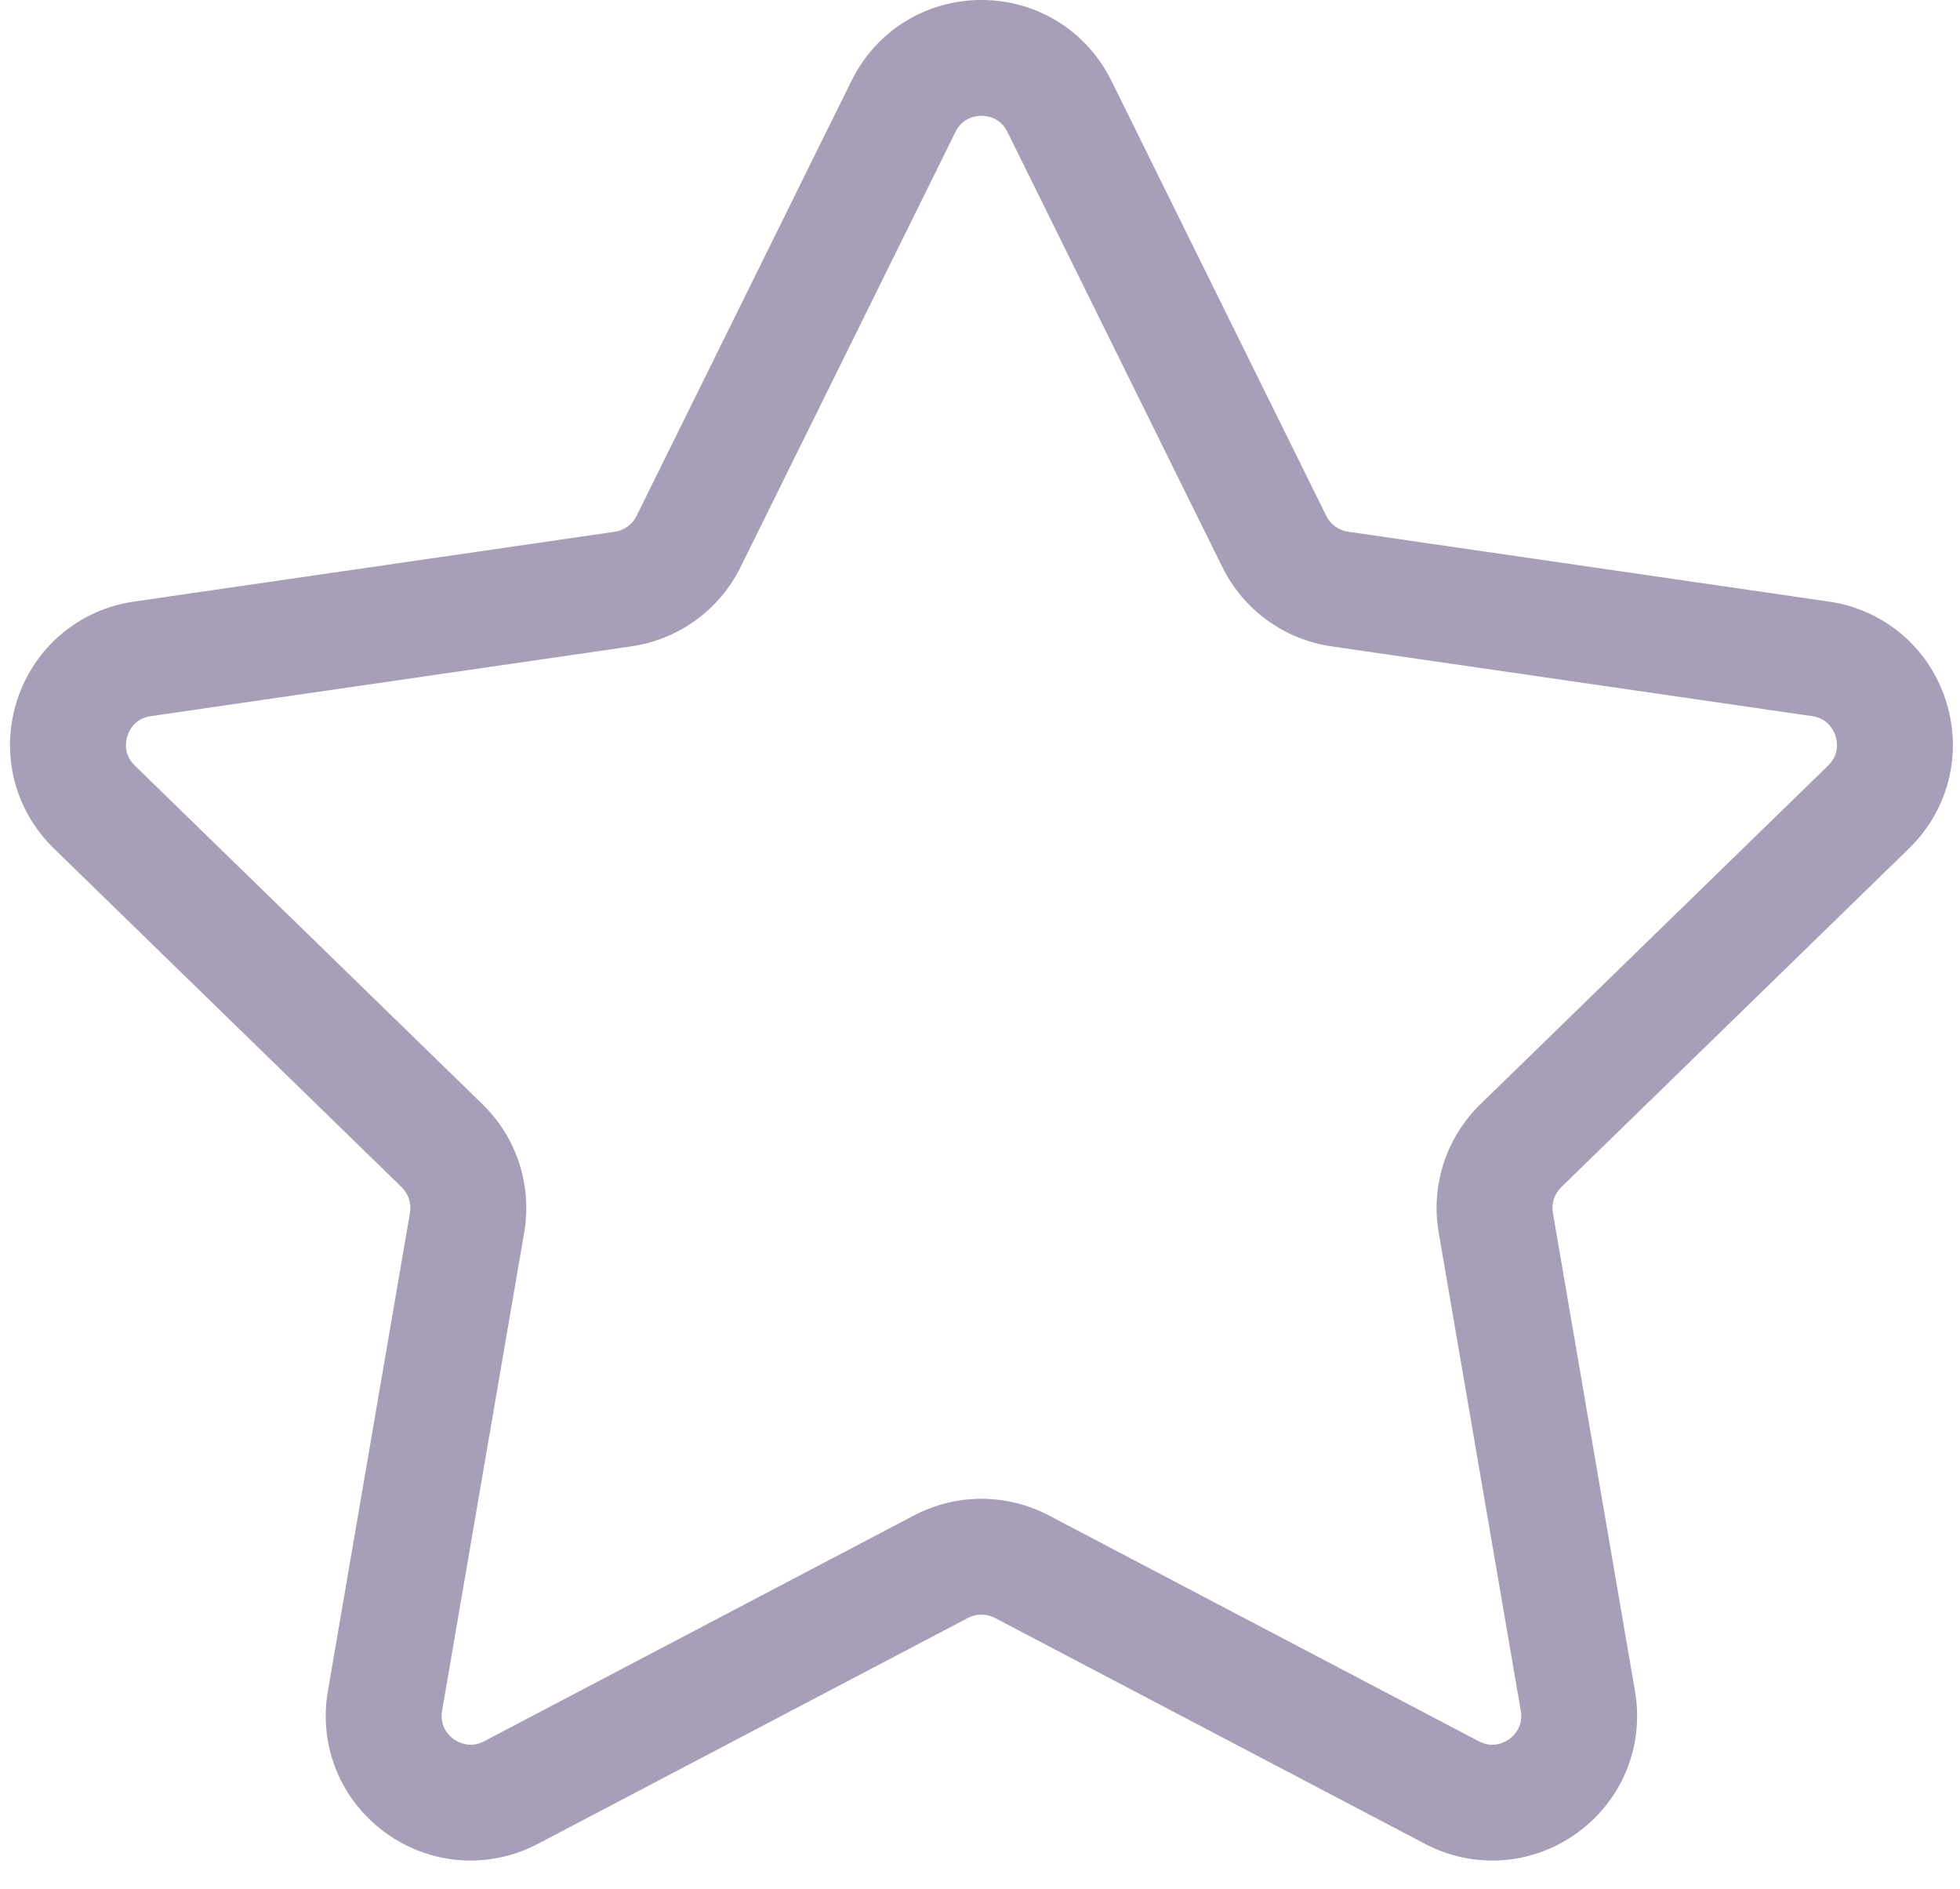 <svg width="55" height="53" viewBox="0 0 55 53" fill="none" xmlns="http://www.w3.org/2000/svg">
<path d="M53.57 23.804C54.686 22.717 55.08 21.122 54.598 19.64C54.117 18.16 52.859 17.1 51.317 16.877L37.829 14.918C37.565 14.88 37.336 14.714 37.217 14.474L31.186 2.264C30.496 0.867 29.099 0 27.54 0C25.982 0 24.585 0.867 23.895 2.264L17.863 14.474C17.745 14.714 17.516 14.88 17.251 14.919L3.764 16.877C2.221 17.1 0.964 18.16 0.482 19.64C0.001 21.122 0.395 22.717 1.511 23.804L11.271 33.308C11.462 33.495 11.55 33.764 11.504 34.027L9.2 47.448C8.937 48.983 9.557 50.505 10.818 51.42C12.079 52.335 13.719 52.454 15.099 51.729L27.162 45.393C27.399 45.269 27.682 45.269 27.919 45.393L39.982 51.729C40.582 52.044 41.232 52.2 41.878 52.2C42.717 52.2 43.551 51.937 44.263 51.42C45.524 50.504 46.144 48.982 45.88 47.448L43.576 34.027C43.531 33.764 43.618 33.495 43.81 33.308L53.57 23.804ZM40.371 34.577L42.675 47.997C42.752 48.446 42.475 48.703 42.352 48.792C42.229 48.881 41.899 49.066 41.496 48.853L29.432 42.517C28.84 42.206 28.19 42.05 27.541 42.05C26.891 42.05 26.241 42.206 25.649 42.517L13.585 48.853C13.182 49.065 12.852 48.88 12.729 48.791C12.606 48.702 12.329 48.446 12.406 47.997L14.71 34.577C14.936 33.259 14.499 31.915 13.541 30.982L3.781 21.477C3.455 21.159 3.529 20.789 3.576 20.645C3.622 20.5 3.78 20.157 4.232 20.092L17.719 18.134C19.043 17.942 20.188 17.111 20.78 15.912L26.811 3.702C27.013 3.293 27.389 3.249 27.541 3.249C27.692 3.249 28.068 3.293 28.27 3.702V3.702L34.301 15.912C34.894 17.111 36.038 17.942 37.362 18.134L50.849 20.092C51.301 20.157 51.459 20.5 51.506 20.645C51.553 20.789 51.627 21.16 51.3 21.478L41.54 30.982C40.582 31.915 40.145 33.259 40.371 34.577Z" fill="#503E72" fill-opacity="0.5"/>
</svg>
